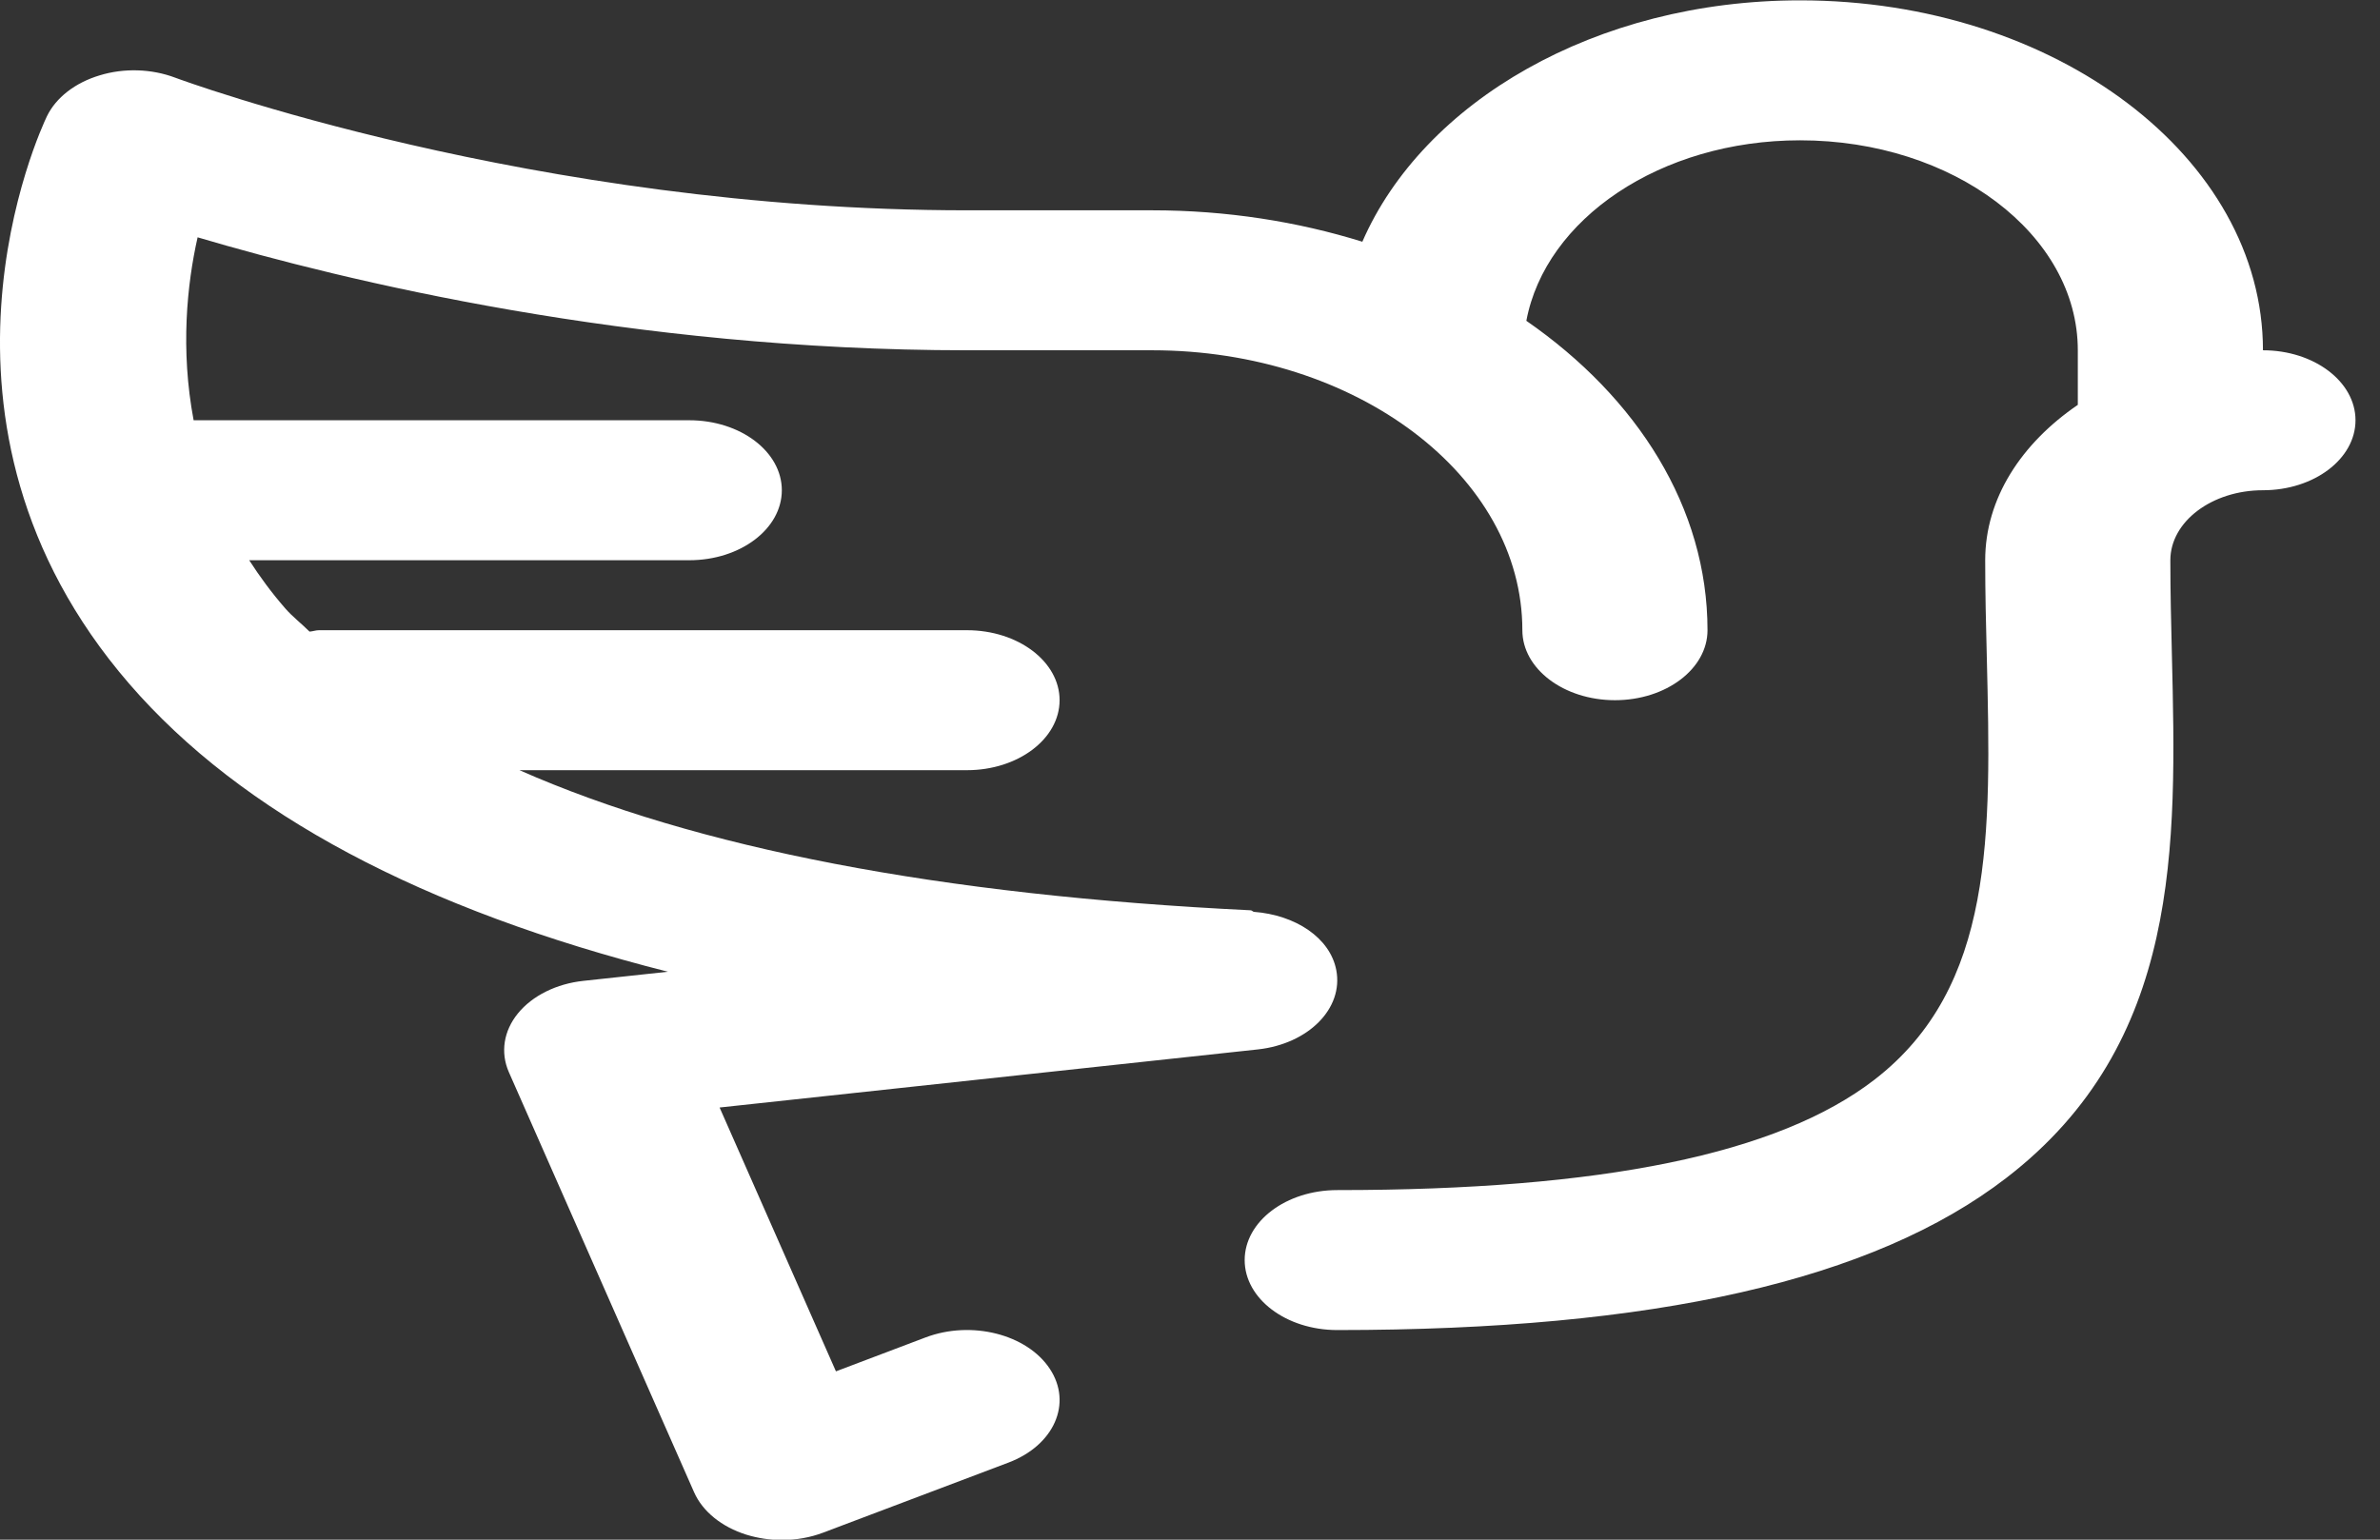 <svg width="34" height="22" viewBox="0 0 34 22" fill="none" xmlns="http://www.w3.org/2000/svg">
<rect x="0" y="0" width="34" height="22" fill="#333333" stroke="none"/>
<path d="M33.65 6.005C33.65 6.557 33.058 7.005 32.328 7.005C31.599 7.005 31.005 7.453 31.005 8.005C31.005 8.457 31.016 8.909 31.027 9.358C31.093 12.085 31.162 14.906 28.662 16.831C26.763 18.294 23.637 19.005 19.104 19.005C18.373 19.005 17.781 18.557 17.781 18.005C17.781 17.453 18.373 17.005 19.104 17.005C22.89 17.005 25.399 16.49 26.775 15.43C28.497 14.103 28.444 11.921 28.383 9.394C28.371 8.934 28.36 8.469 28.36 8.005C28.36 7.122 28.877 6.335 29.683 5.785V5.005C29.683 3.35 27.903 2.005 25.716 2.005C23.719 2.005 22.078 3.13 21.805 4.584C23.391 5.682 24.393 7.254 24.393 9.005C24.393 9.557 23.801 10.005 23.071 10.005C22.341 10.005 21.748 9.557 21.748 9.005C21.748 6.799 19.376 5.005 16.459 5.005H13.814C9.021 5.005 4.926 4.014 2.823 3.391C2.672 4.059 2.575 4.991 2.766 6.005H9.847C10.577 6.005 11.169 6.453 11.169 7.005C11.169 7.557 10.577 8.005 9.847 8.005H3.56C3.709 8.236 3.877 8.466 4.074 8.692C4.176 8.81 4.31 8.913 4.422 9.025C4.469 9.022 4.51 9.005 4.557 9.005H13.814C14.544 9.005 15.137 9.453 15.137 10.005C15.137 10.557 14.544 11.005 13.814 11.005H7.421C9.941 12.118 13.427 12.792 17.866 13.007C17.887 13.008 17.894 13.025 17.912 13.029C18.506 13.074 19.002 13.399 19.09 13.863C19.194 14.41 18.691 14.916 17.969 14.995L10.28 15.825L11.942 19.595L13.223 19.11C13.877 18.863 14.67 19.064 14.997 19.558C15.324 20.052 15.059 20.652 14.406 20.899L11.761 21.899C11.575 21.97 11.372 22.005 11.169 22.005C10.998 22.005 10.826 21.979 10.663 21.929C10.309 21.818 10.036 21.596 9.915 21.321L7.27 15.321C7.146 15.04 7.194 14.731 7.4 14.479C7.606 14.227 7.949 14.056 8.337 14.015L9.542 13.885C6.042 12.999 3.453 11.63 1.845 9.769C-1.38 6.037 0.585 1.839 0.67 1.662C0.799 1.395 1.073 1.182 1.423 1.077C1.771 0.97 2.164 0.982 2.503 1.11C2.553 1.129 7.616 3.005 13.814 3.005H16.459C17.522 3.005 18.535 3.166 19.462 3.454C20.331 1.459 22.79 0.005 25.716 0.005C29.361 0.005 32.328 2.248 32.328 5.005C33.058 5.005 33.65 5.453 33.65 6.005Z" fill="white"/>
</svg>

